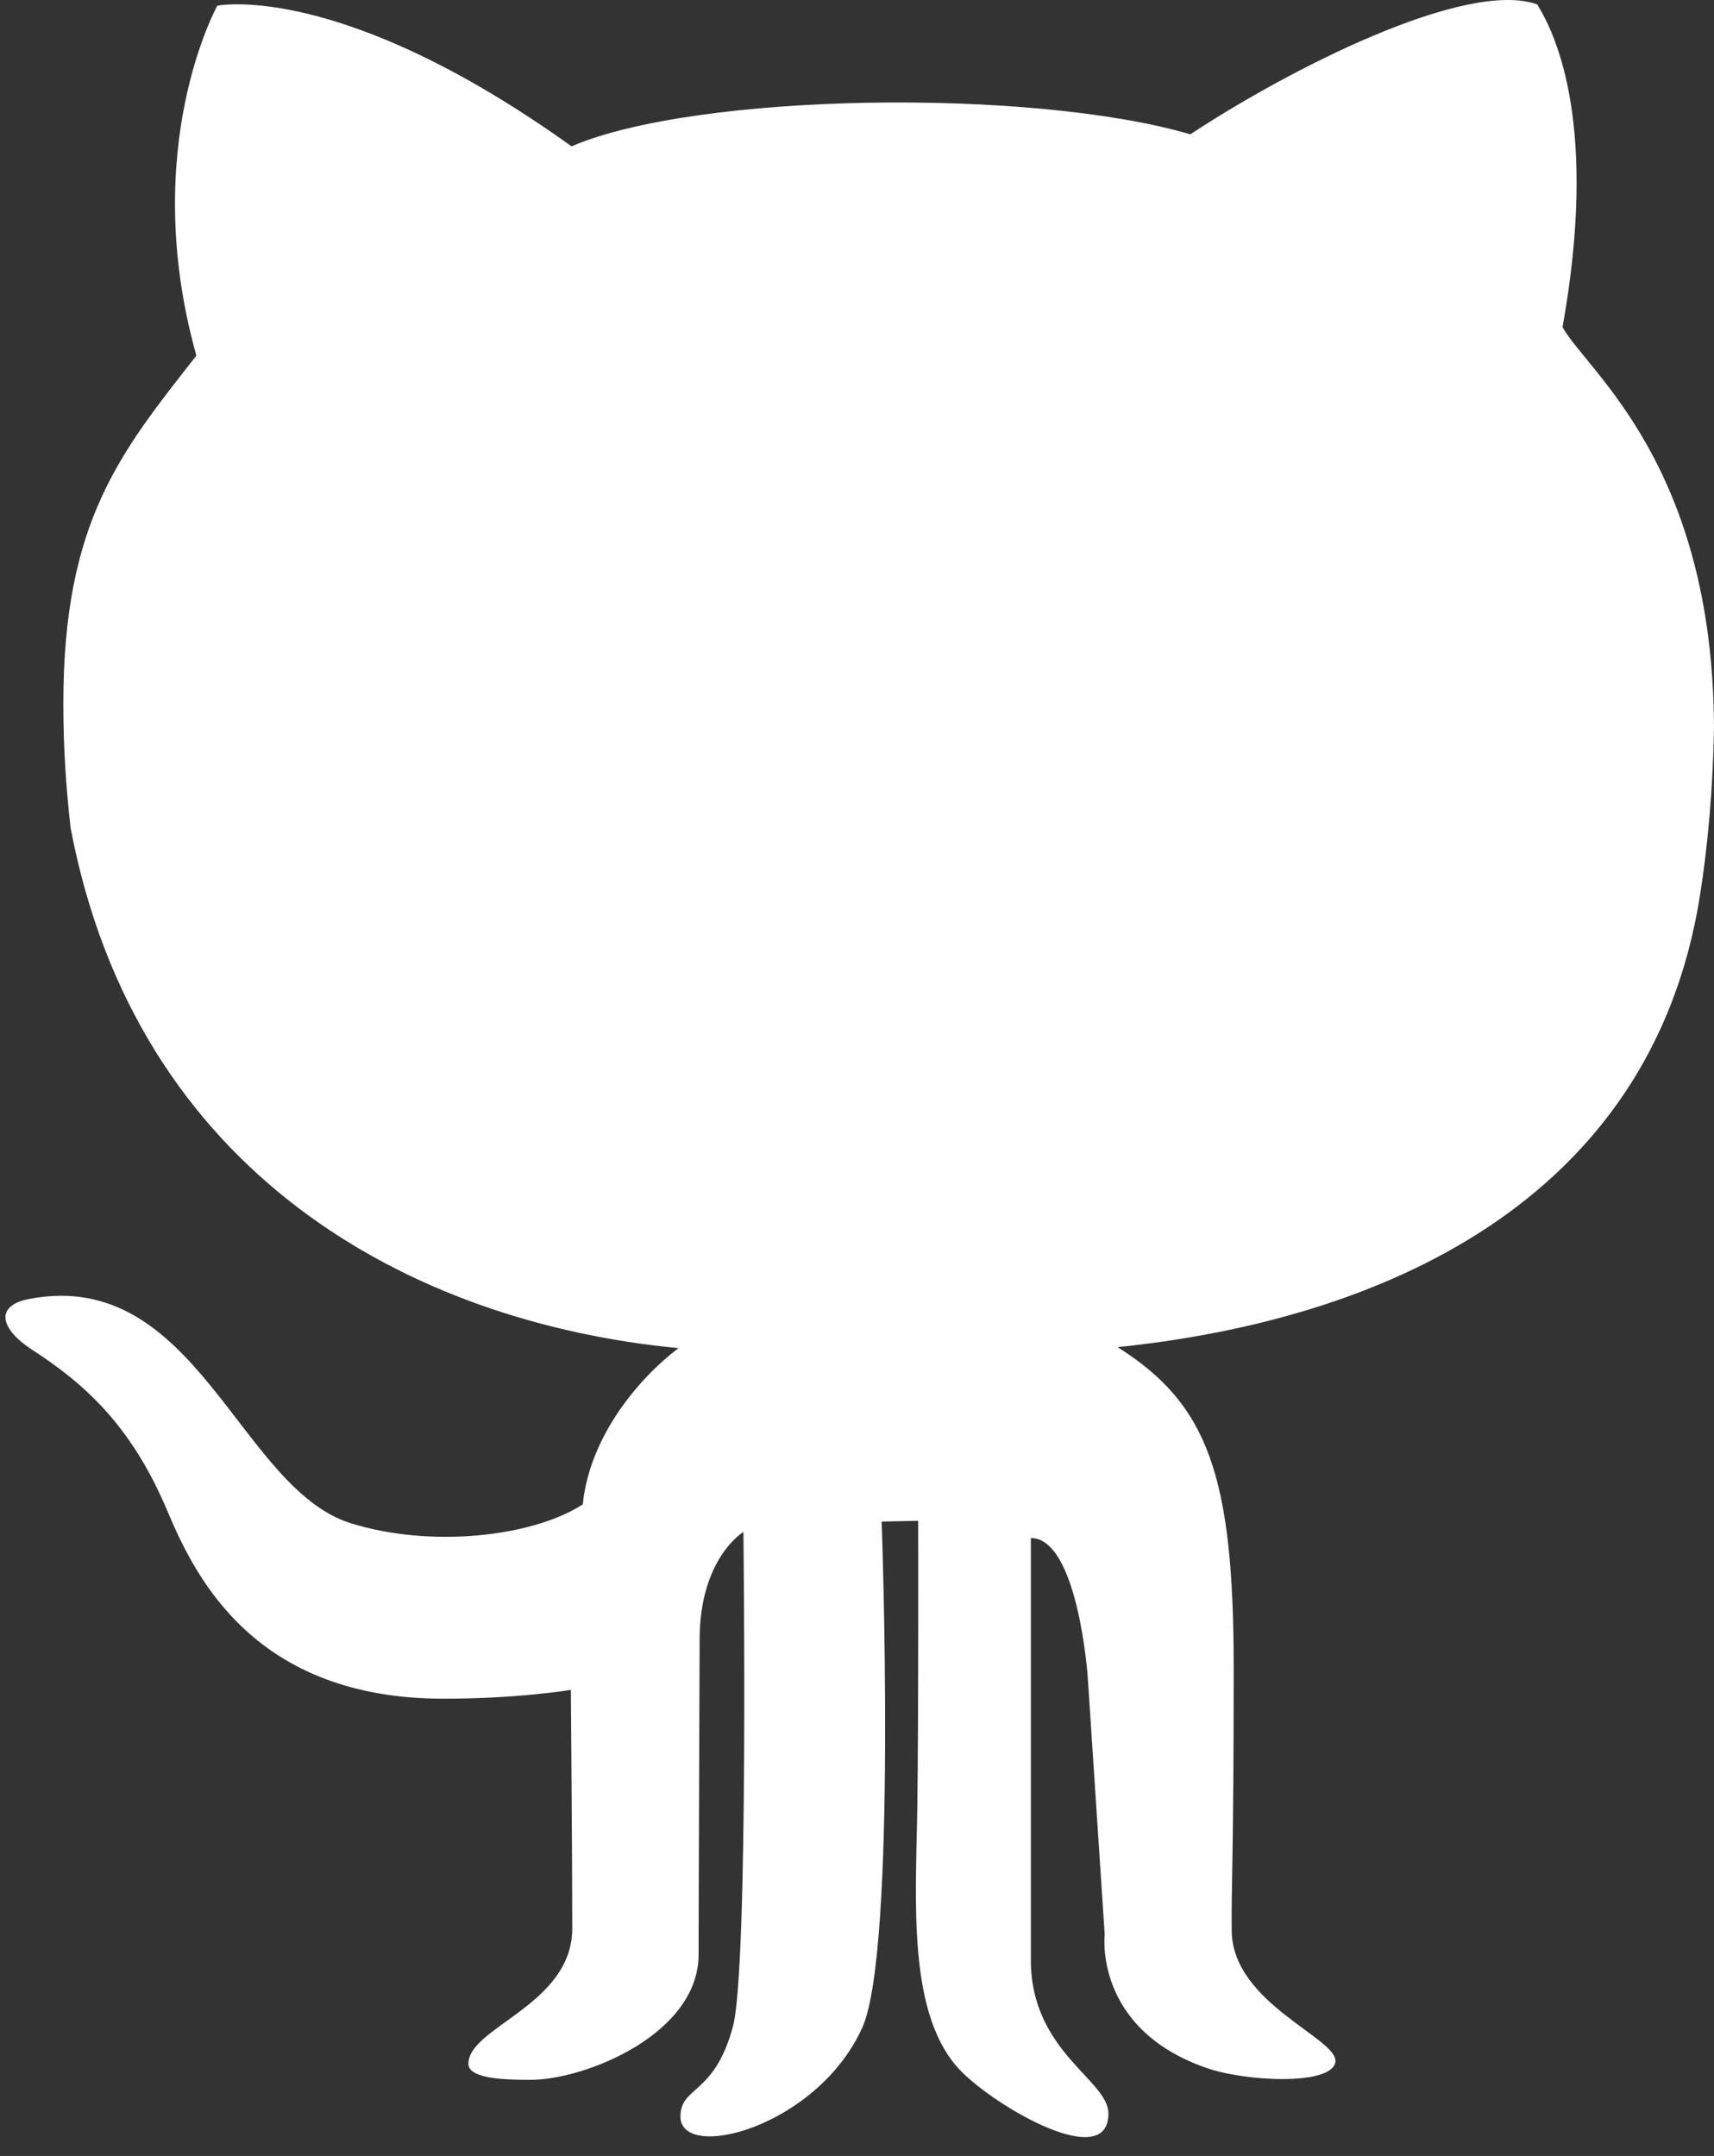 <svg width="66" height="83" viewBox="0 0 66 83" fill="none" xmlns="http://www.w3.org/2000/svg">
<rect x="0" y="0" width="66" height="83" fill="#333333" stroke="none"/>
<path d="M65.456 34.5C65.762 32.568 65.952 30.45 66 28.075C65.982 17.89 61.106 14.286 60.168 12.597C61.55 4.88 59.94 1.37 59.191 0.169C56.428 -0.812 49.58 2.699 45.837 5.171C39.736 3.385 26.843 3.56 22.008 5.633C13.087 -0.755 8.369 0.219 8.369 0.219C8.369 0.219 5.318 5.689 7.562 13.692C4.627 17.432 2.439 20.077 2.439 27.091C2.439 28.771 2.544 30.359 2.721 31.886C5.249 45.177 15.78 50.911 26.125 51.9C24.569 53.083 22.7 55.321 22.441 57.915C20.485 59.18 16.55 59.598 13.491 58.636C9.204 57.281 7.562 48.792 1.142 50.003C-0.247 50.263 0.029 51.179 1.232 51.96C3.188 53.229 5.03 54.806 6.45 58.181C7.541 60.771 9.834 65.397 17.086 65.397C19.965 65.397 21.982 65.057 21.982 65.057C21.982 65.057 22.036 71.659 22.036 74.234C22.036 77.197 18.037 78.029 18.037 79.451C18.037 80.016 19.361 80.07 20.425 80.07C22.527 80.07 26.901 78.319 26.901 75.239C26.901 72.792 26.94 64.567 26.94 63.127C26.94 59.98 28.626 58.978 28.626 58.978C28.626 58.978 28.833 75.777 28.22 78.029C27.502 80.678 26.202 80.302 26.202 81.481C26.202 83.24 31.46 81.911 33.204 78.06C34.553 75.053 33.949 58.578 33.949 58.578L35.356 58.548C35.356 58.548 35.372 66.093 35.323 69.54C35.273 73.11 34.904 77.624 37.025 79.754C38.417 81.155 42.681 83.613 42.681 81.367C42.681 80.065 39.695 78.989 39.695 75.461V59.212C41.509 59.212 41.884 64.553 41.884 64.553L42.538 74.477C42.538 74.477 42.104 78.098 46.45 79.609C47.984 80.146 51.266 80.292 51.42 79.39C51.574 78.486 47.468 77.149 47.429 74.346C47.408 72.639 47.505 71.64 47.505 64.215C47.505 56.795 46.508 54.05 43.035 51.862C53.108 50.828 63.571 46.329 65.456 34.5Z" fill="white"/>
</svg>
